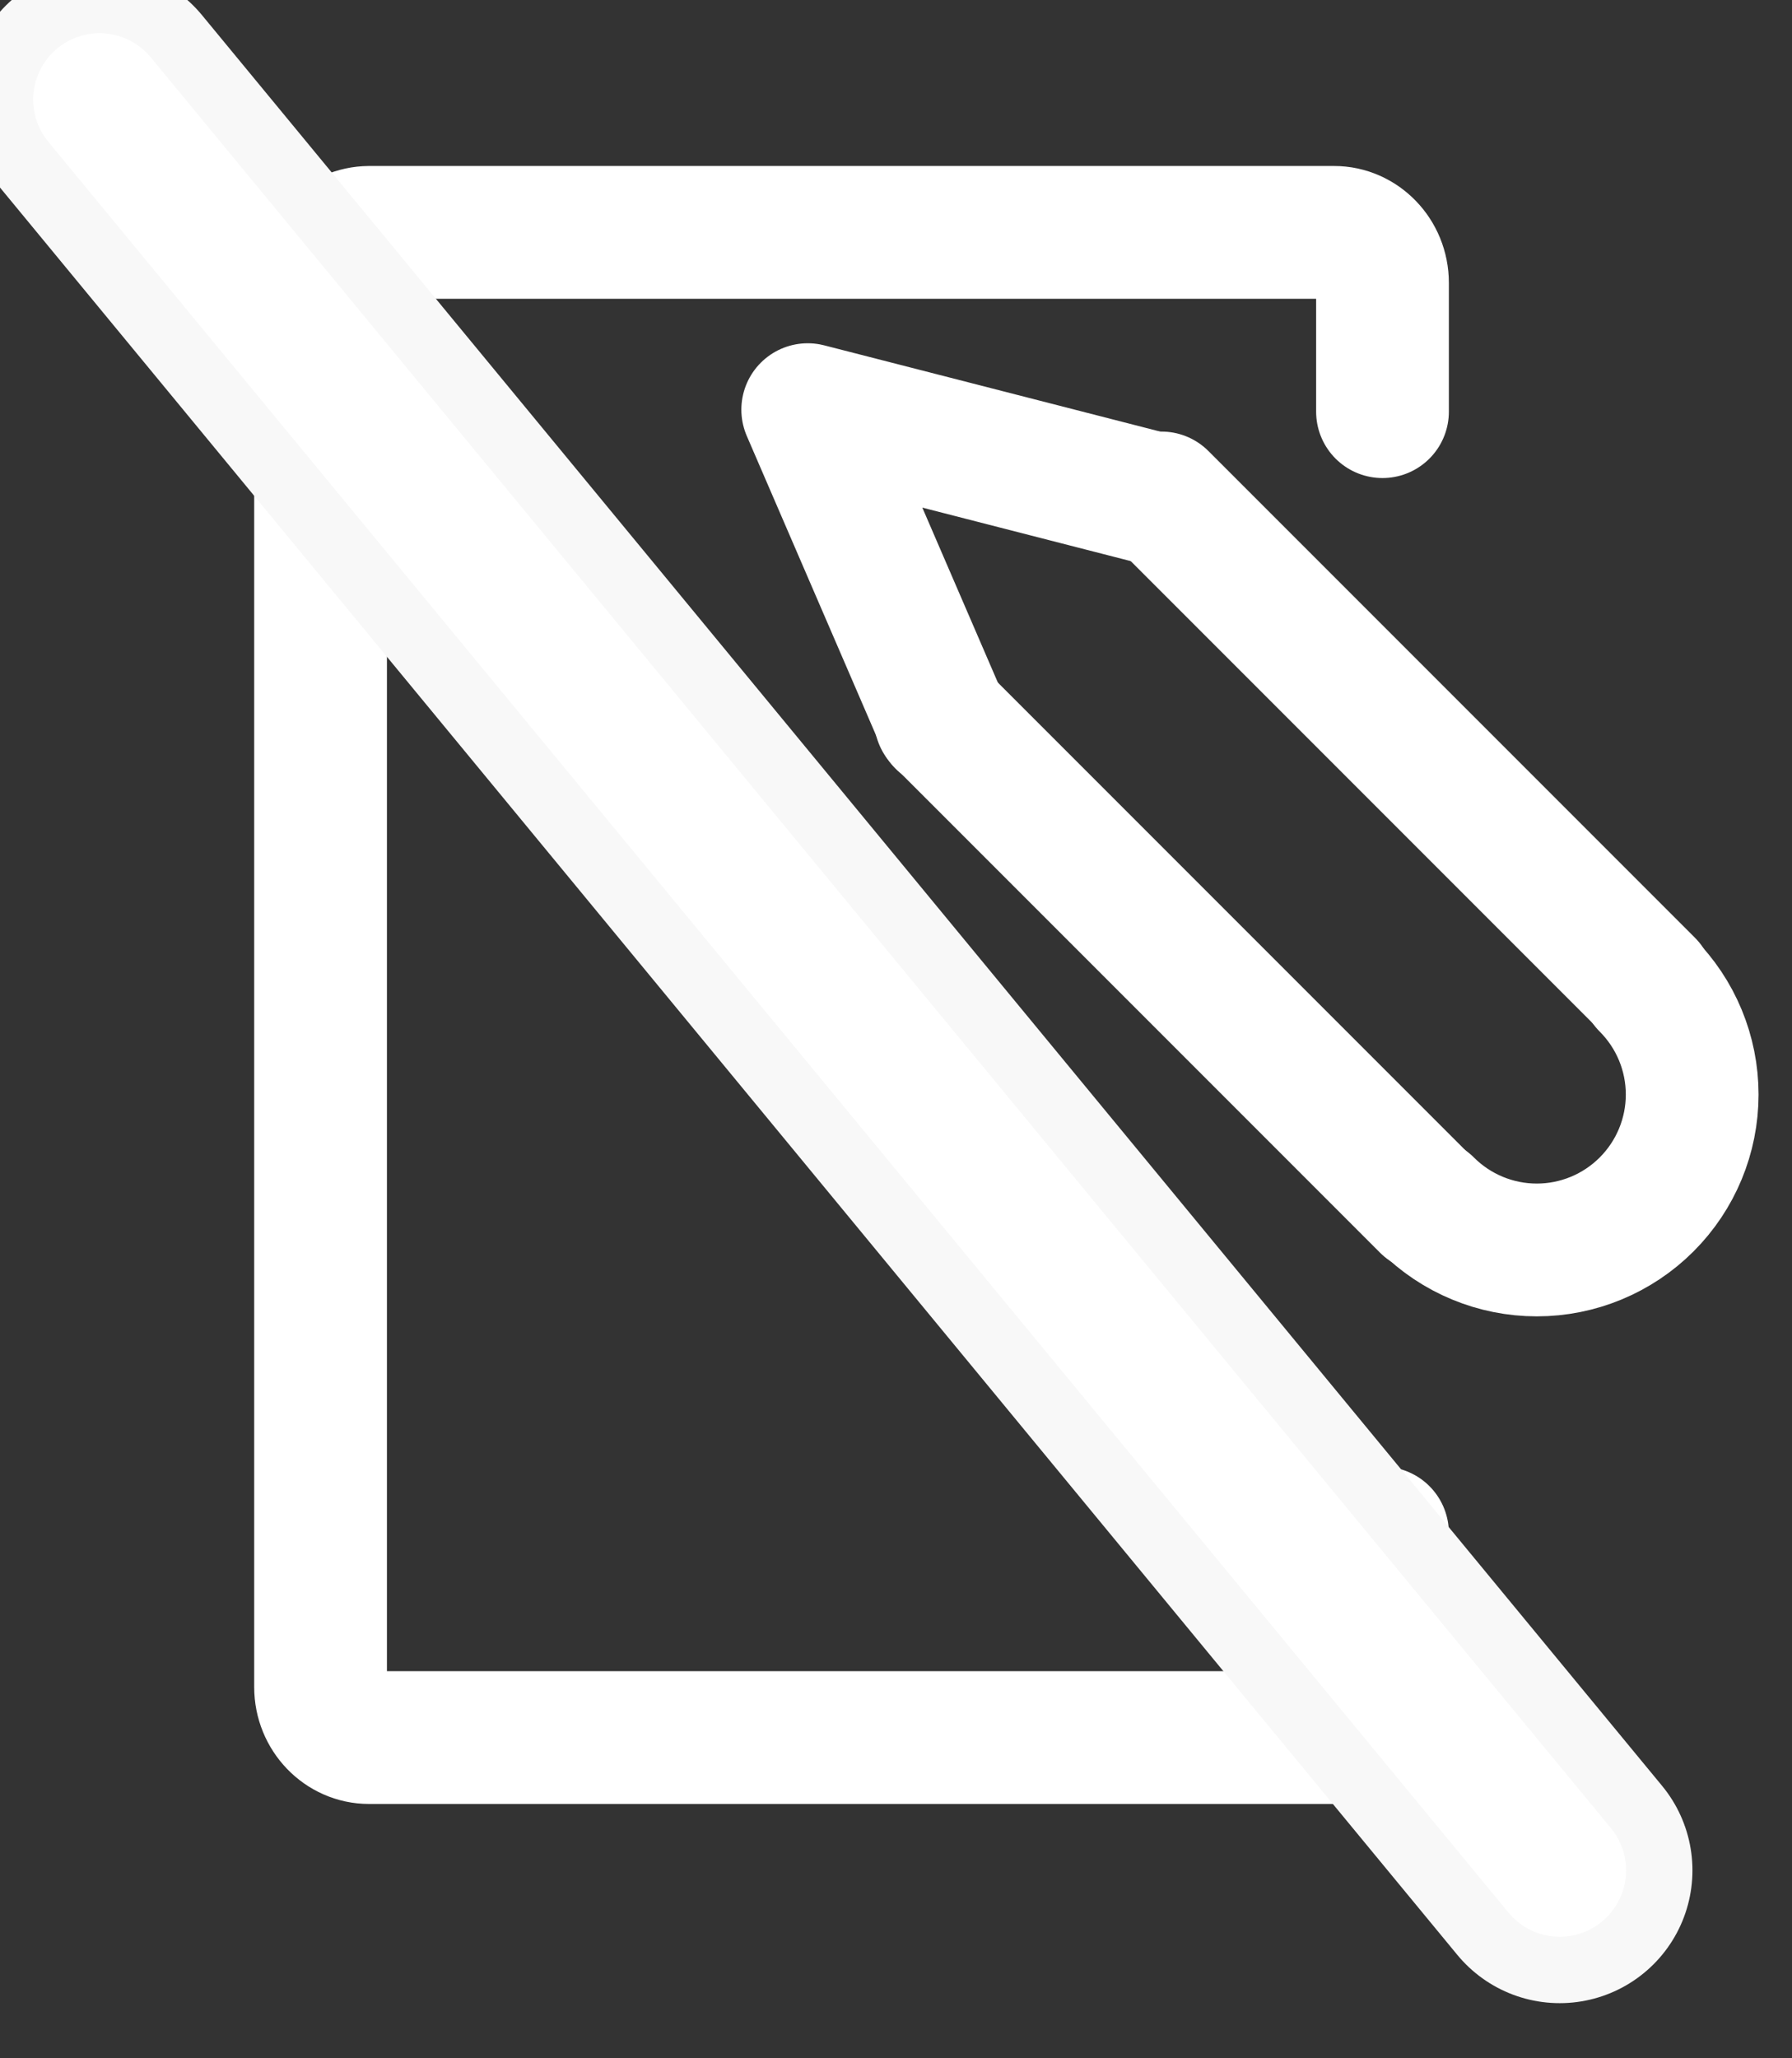 <svg width="27" height="31" viewBox="0 0 27 31" fill="none" xmlns="http://www.w3.org/2000/svg">
<rect x="0" y="0" width="27" height="31" fill="#333333" stroke="none"/>
<g clip-path="url(#clip0_739_3164)">
<path d="M20.83 23.09V25.41C20.83 25.83 20.5 26.17 20.1 26.17H5.56C5.16 26.17 4.83 25.83 4.83 25.41L4.83 4.26C4.827 4.162 4.844 4.064 4.88 3.973C4.915 3.882 4.968 3.798 5.036 3.727C5.104 3.657 5.185 3.6 5.275 3.561C5.365 3.522 5.462 3.501 5.56 3.5L20.1 3.5C20.5 3.5 20.83 3.84 20.83 4.26V6.2" stroke="white" stroke-width="2" stroke-miterlimit="50" stroke-linecap="round" stroke-linejoin="round"/>
<path d="M17.5 7.5L24.83 14.83" stroke="white" stroke-width="2" stroke-miterlimit="50" stroke-linecap="round" stroke-linejoin="round"/>
<path d="M21.5 18.16L14.17 10.83" stroke="white" stroke-width="2" stroke-miterlimit="50" stroke-linecap="round" stroke-linejoin="round"/>
<path d="M24.81 14.83C25.249 15.269 25.496 15.864 25.496 16.485C25.496 17.106 25.249 17.701 24.81 18.14C24.371 18.579 23.776 18.826 23.155 18.826C22.534 18.826 21.939 18.579 21.5 18.14" stroke="white" stroke-width="2" stroke-miterlimit="50" stroke-linecap="round" stroke-linejoin="round"/>
<path d="M14.2 10.87L12.17 6.17L17.51 7.54" stroke="white" stroke-width="2" stroke-miterlimit="50" stroke-linecap="round" stroke-linejoin="round"/>
<path d="M23.5 28.17L1.5 1.5" stroke="#F8F8F8" stroke-width="4" stroke-miterlimit="50" stroke-linecap="round" stroke-linejoin="round"/>
<path d="M23.5 28.17L1.5 1.5" stroke="white" stroke-width="2" stroke-miterlimit="50" stroke-linecap="round" stroke-linejoin="round"/>
</g>
<defs>
<clipPath id="clip0_739_3164">
<rect width="27" height="31" fill="white"/>
</clipPath>
</defs>
</svg>
